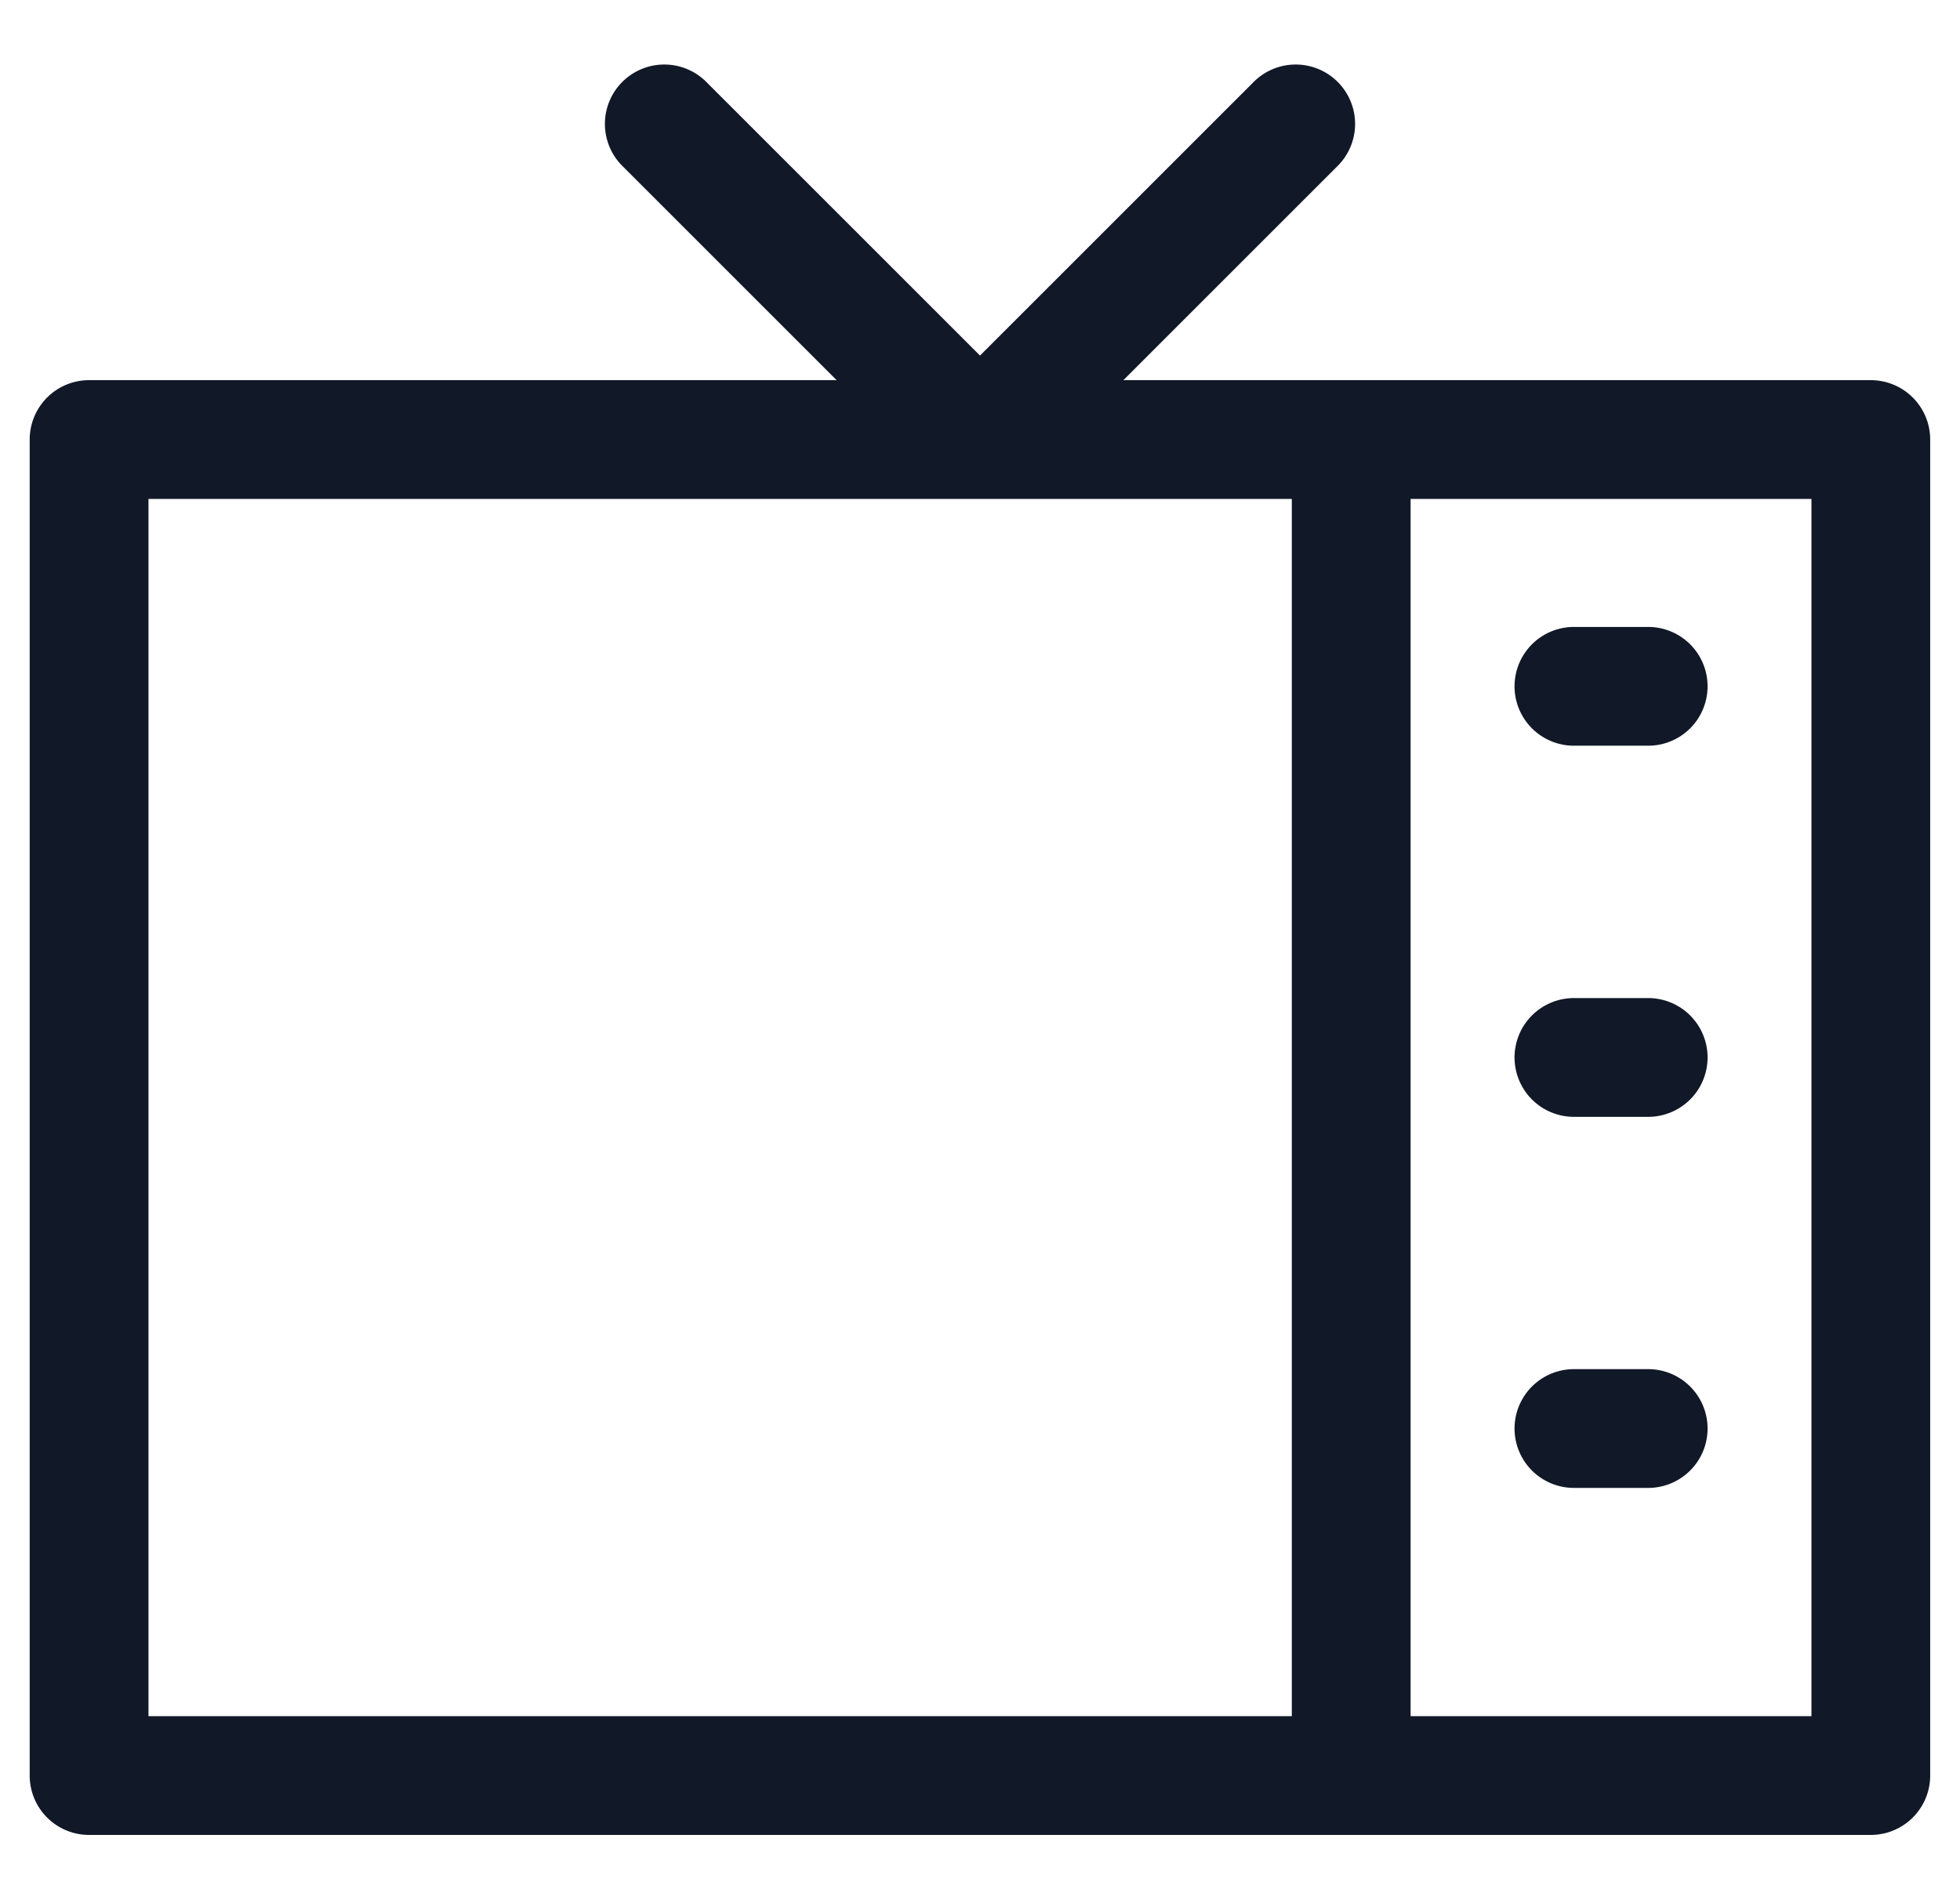 <svg xmlns="http://www.w3.org/2000/svg" width="33" height="32" fill="none" viewBox="0 0 33 32"><path fill="#111827" fill-rule="evenodd" d="M11.904 1.392a1 1 0 1 0-1.414 1.414l3.596 3.596H1.5a1 1 0 0 0-1 1v22.499a1 1 0 0 0 1 1h29.998a1 1 0 0 0 1-1V7.402a1 1 0 0 0-1-1H18.914l3.596-3.596a1 1 0 1 0-1.414-1.414L16.5 5.988zm4.588 7.01h5.258v20.499H2.5V8.402zm7.258 0v20.499h6.749V8.402zm2.75 2.156a1 1 0 1 0 0 2h1.25a1 1 0 1 0 0-2zm-1 7.25a1 1 0 0 1 1-1h1.25a1 1 0 0 1 0 2H26.5a1 1 0 0 1-1-1m1 5.249a1 1 0 1 0 0 2h1.25a1 1 0 1 0 0-2z" clip-rule="evenodd"/></svg>